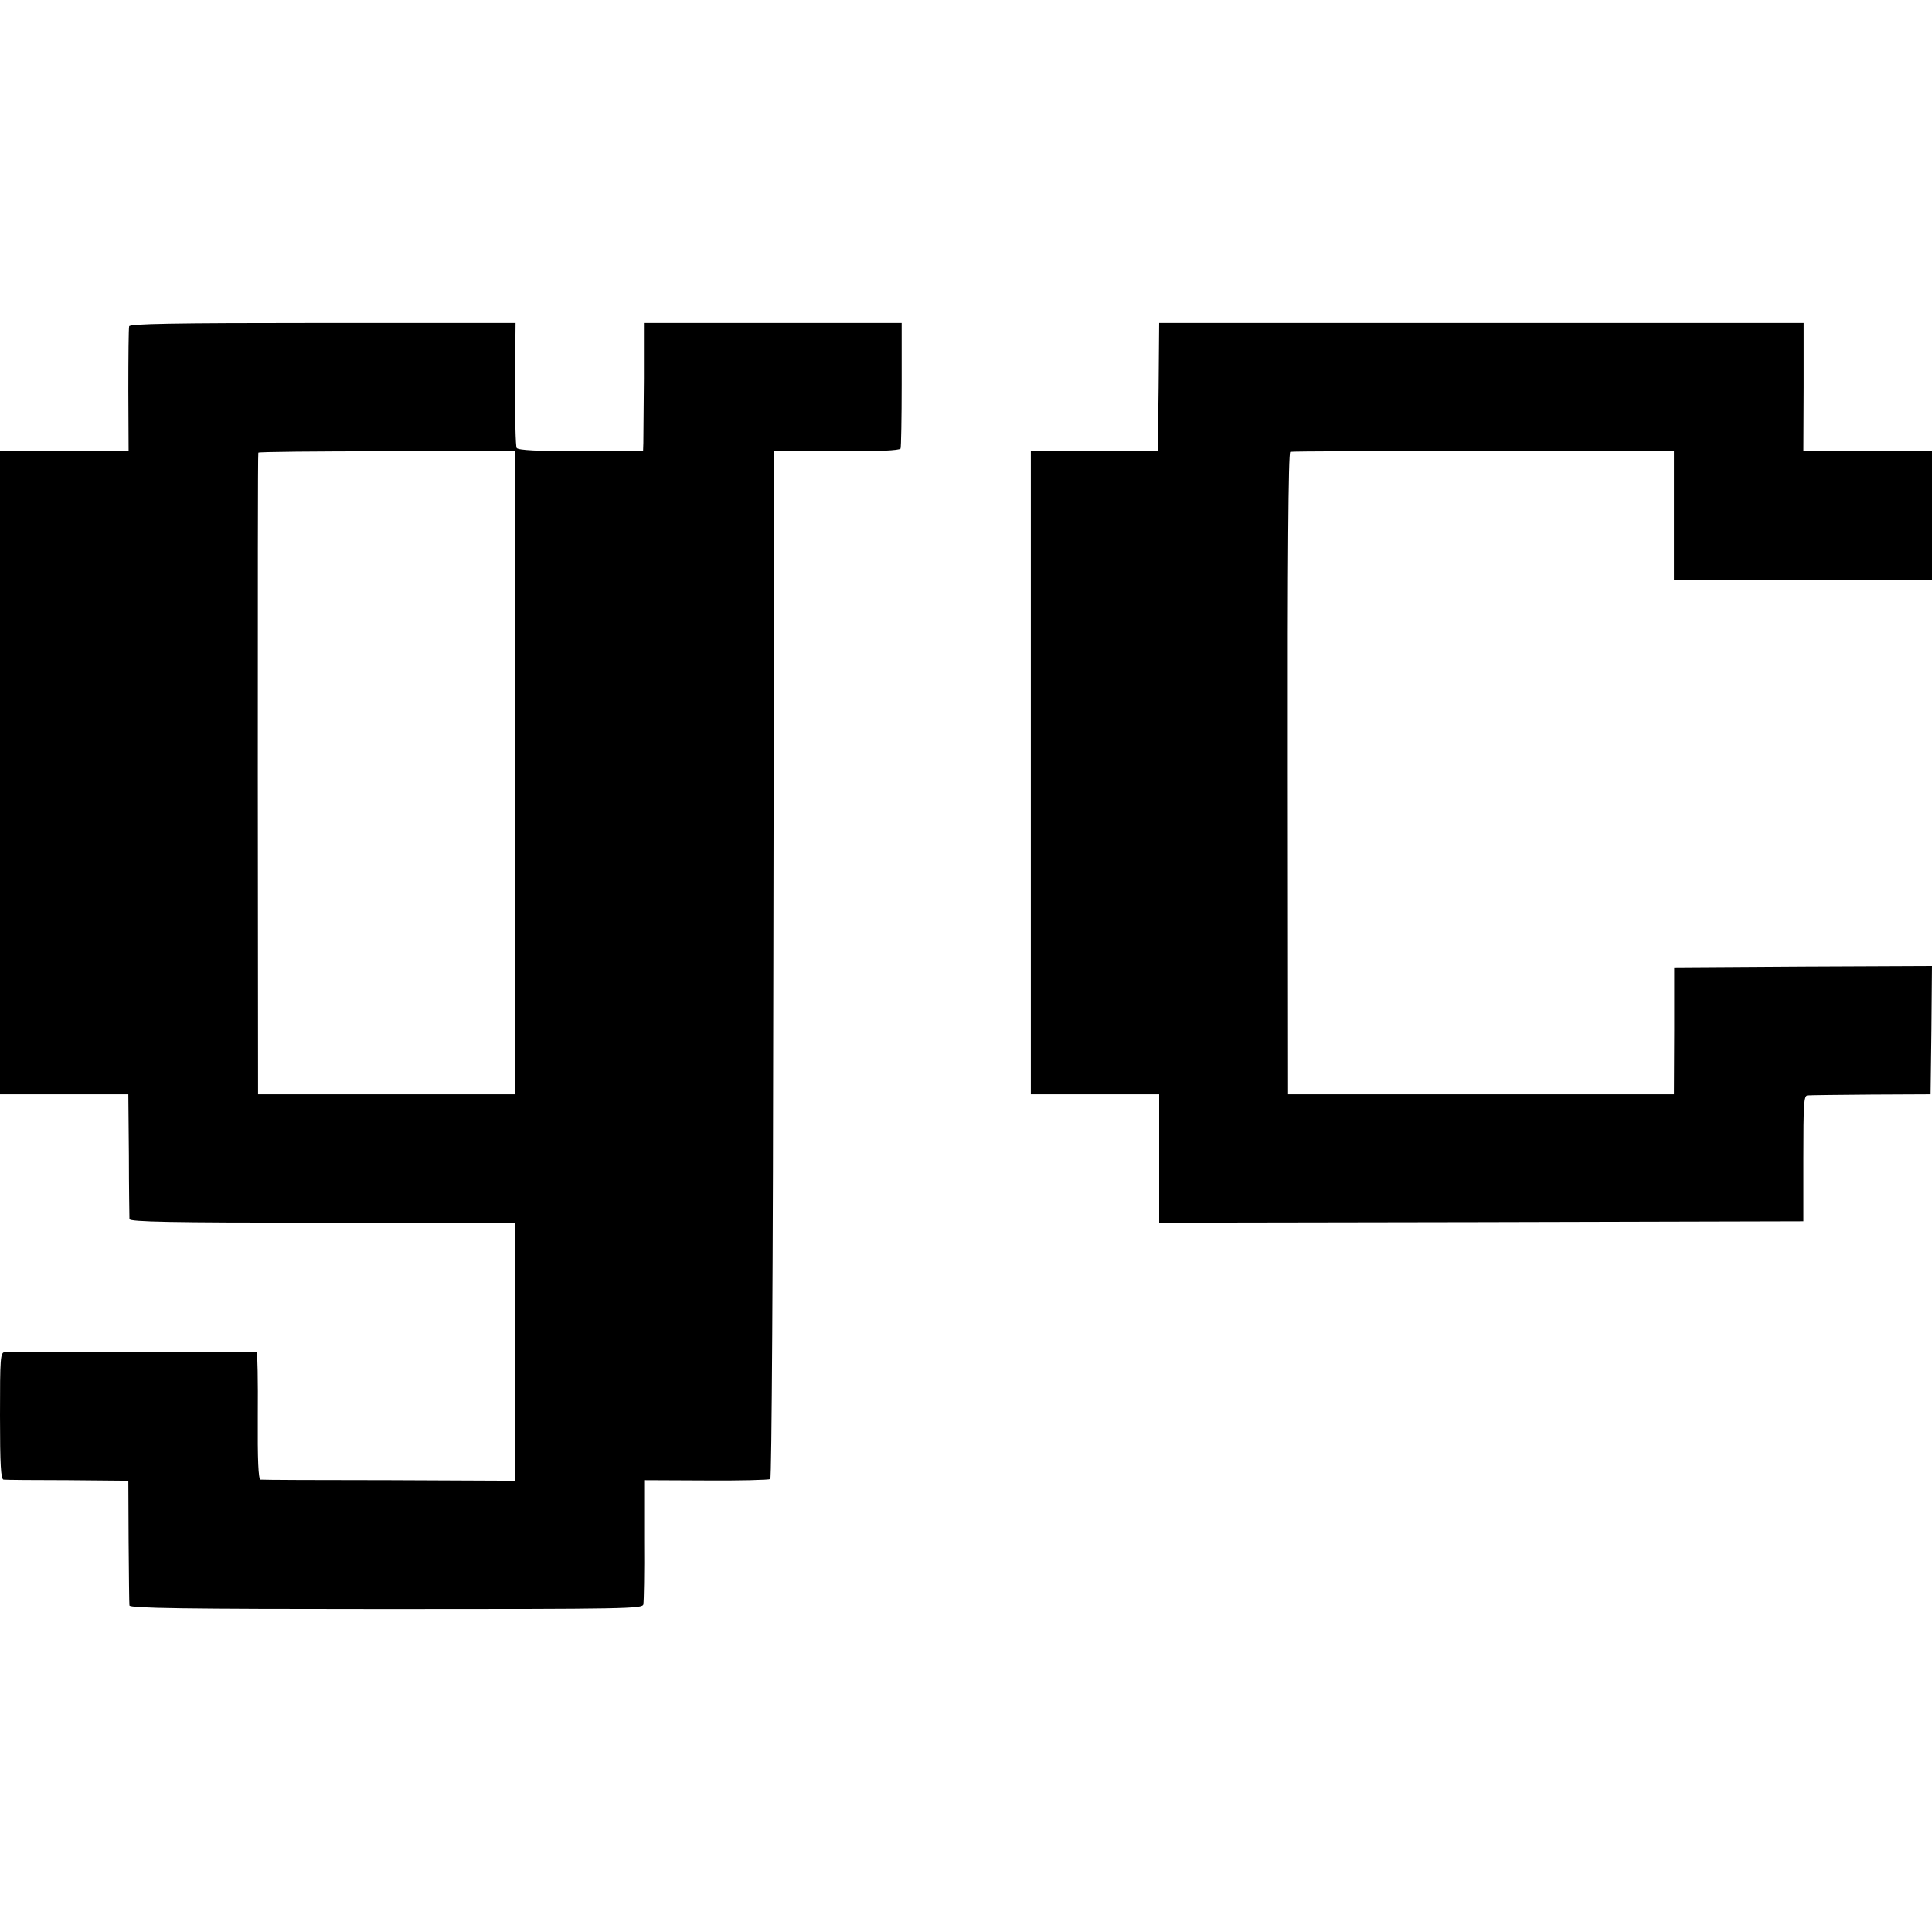 <?xml version="1.0" standalone="no"?>
<!DOCTYPE svg PUBLIC "-//W3C//DTD SVG 20010904//EN"
 "http://www.w3.org/TR/2001/REC-SVG-20010904/DTD/svg10.dtd">
<svg version="1.0" xmlns="http://www.w3.org/2000/svg"
 width="700pt" height="700pt" viewBox="0 0 700 700"
 preserveAspectRatio="xMidYMid meet">
<g transform="translate(0,700) scale(0.1,-0.1)"
fill="#000000" stroke="none">
<path d="M468 5818 c-2 -7 -3 -112 -3 -233 l1 -220 -233 0 -233 0 0 -1165 0
-1165 233 0 232 0 2 -220 c0 -121 2 -226 2 -232 1 -10 148 -13 699 -13 l699 0
-1 -467 0 -468 -455 2 c-251 0 -461 1 -467 2 -8 1 -11 71 -10 231 1 127 -1
230 -4 231 -8 1 -893 1 -912 0 -17 -1 -18 -19 -18 -231 0 -177 3 -230 13 -231
6 -1 111 -2 232 -2 l220 -2 1 -220 c1 -121 2 -226 3 -232 1 -10 194 -13 930
-13 876 0 929 1 932 17 2 10 4 115 3 234 l0 216 224 -1 c123 -1 228 2 233 5 5
3 10 774 11 1865 l3 1859 227 0 c148 -1 229 3 231 10 2 5 4 110 4 233 l0 222
-467 0 -467 0 0 -202 c-1 -112 -2 -217 -2 -233 l-1 -30 -225 0 c-158 0 -228 4
-233 12 -4 6 -6 111 -6 232 l2 221 -698 0 c-550 0 -699 -3 -702 -12z m1398
-1618 l-1 -1165 -465 0 -465 0 -1 1160 c0 638 0 1162 2 1165 1 3 211 5 466 5
l464 0 0 -1165z"/>
<path d="M4198 5598 l-3 -233 -230 0 -230 0 0 -1165 0 -1165 232 0 233 0 0
-233 0 -232 1167 2 1167 3 0 228 c0 199 2 227 15 228 9 1 113 2 231 3 l215 1
3 233 2 232 -467 -2 -467 -3 0 -230 -1 -230 -699 0 -699 0 -1 1162 c-1 767 2
1164 9 1166 6 2 321 3 700 3 l690 -1 0 -233 0 -232 468 0 467 0 0 233 0 232
-233 0 -233 0 1 232 0 233 -1167 0 -1168 0 -2 -232z"/>
</g>
</svg>
